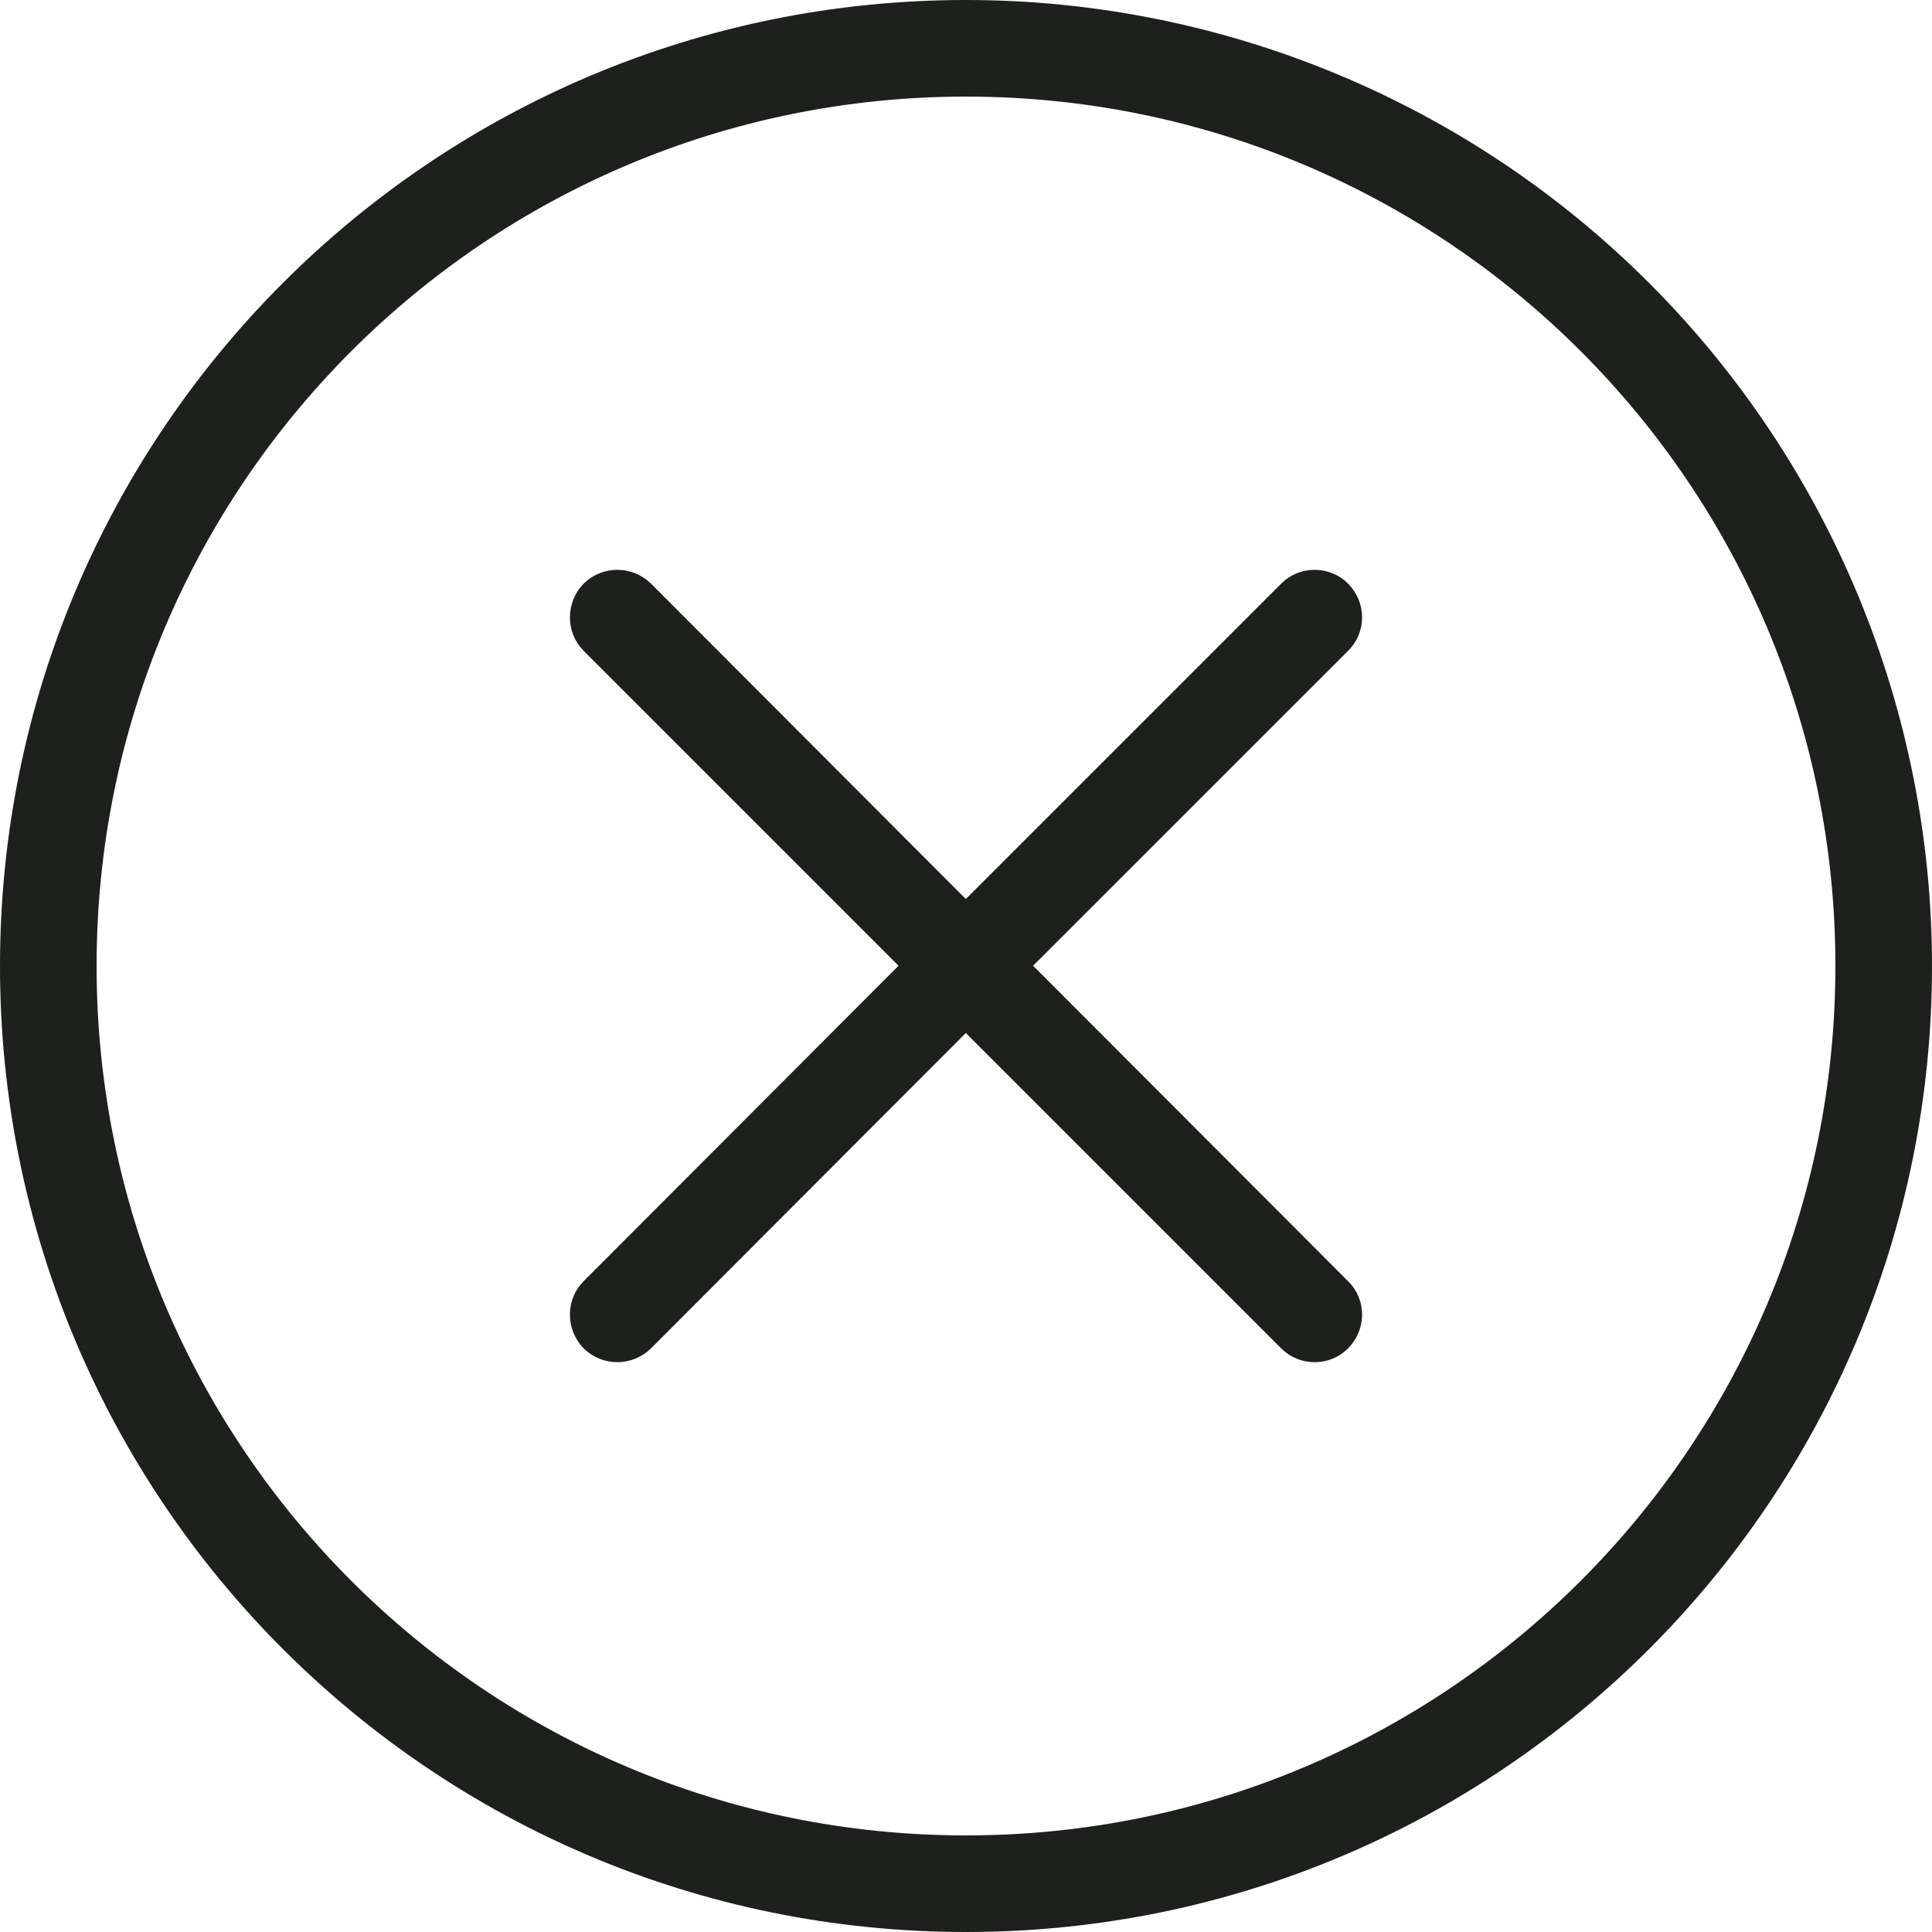 <?xml version="1.0" encoding="UTF-8"?>
<svg width="20px" height="20px" viewBox="0 0 20 20" version="1.1" xmlns="http://www.w3.org/2000/svg" xmlns:xlink="http://www.w3.org/1999/xlink">
    <title>04-iconos/01-24x24_/Dialog Icons/Resultado exitoso Copy</title>
    <g id="Adquirencia-Móvil---Flujo-Principal" stroke="none" stroke-width="1" fill="none" fill-rule="evenodd">
        <g id="Adquirencia-Móvil-|-Biometría---032R" transform="translate(-34, -250)" fill="#1E201D" fill-rule="nonzero">
            <g id="04-iconos/01-24x24_/Dialog-Icons/Resultado-exitoso-Copy" transform="translate(34, 250)">
                <g id="Capa_6">
                    <path d="M10,1 C14.971,1 19,5.029 19,10 C19,14.971 14.971,19 10,19 C5.029,19 1,14.971 1,10 C1,5.029 5.029,1 10,1 M10,0 C4.477,0 0,4.477 0,10 C0,15.523 4.477,20 10,20 C15.523,20 20,15.523 20,10 C20,7.348 18.946,4.804 17.071,2.929 C15.196,1.054 12.652,0 10,0 L10,0 Z" id="Shape"></path>
                </g>
                <g id="letter-x" transform="translate(6, 5.999)" stroke="#1E201D" stroke-width="0.2">
                    <path d="M0.113,0.668 C-0.038,0.518 -0.038,0.268 0.113,0.113 C0.268,-0.038 0.512,-0.038 0.668,0.113 L3.998,3.449 L7.334,0.113 C7.484,-0.038 7.734,-0.038 7.884,0.113 C8.039,0.268 8.039,0.518 7.884,0.668 L4.553,3.998 L7.884,7.334 C8.039,7.484 8.039,7.734 7.884,7.889 C7.734,8.04 7.484,8.04 7.334,7.889 L3.998,4.553 L0.668,7.889 C0.512,8.04 0.268,8.04 0.113,7.889 C-0.038,7.734 -0.038,7.484 0.113,7.334 L3.443,3.998 L0.113,0.668 Z" id="Path"></path>
                </g>
            </g>
        </g>
    </g>
</svg>